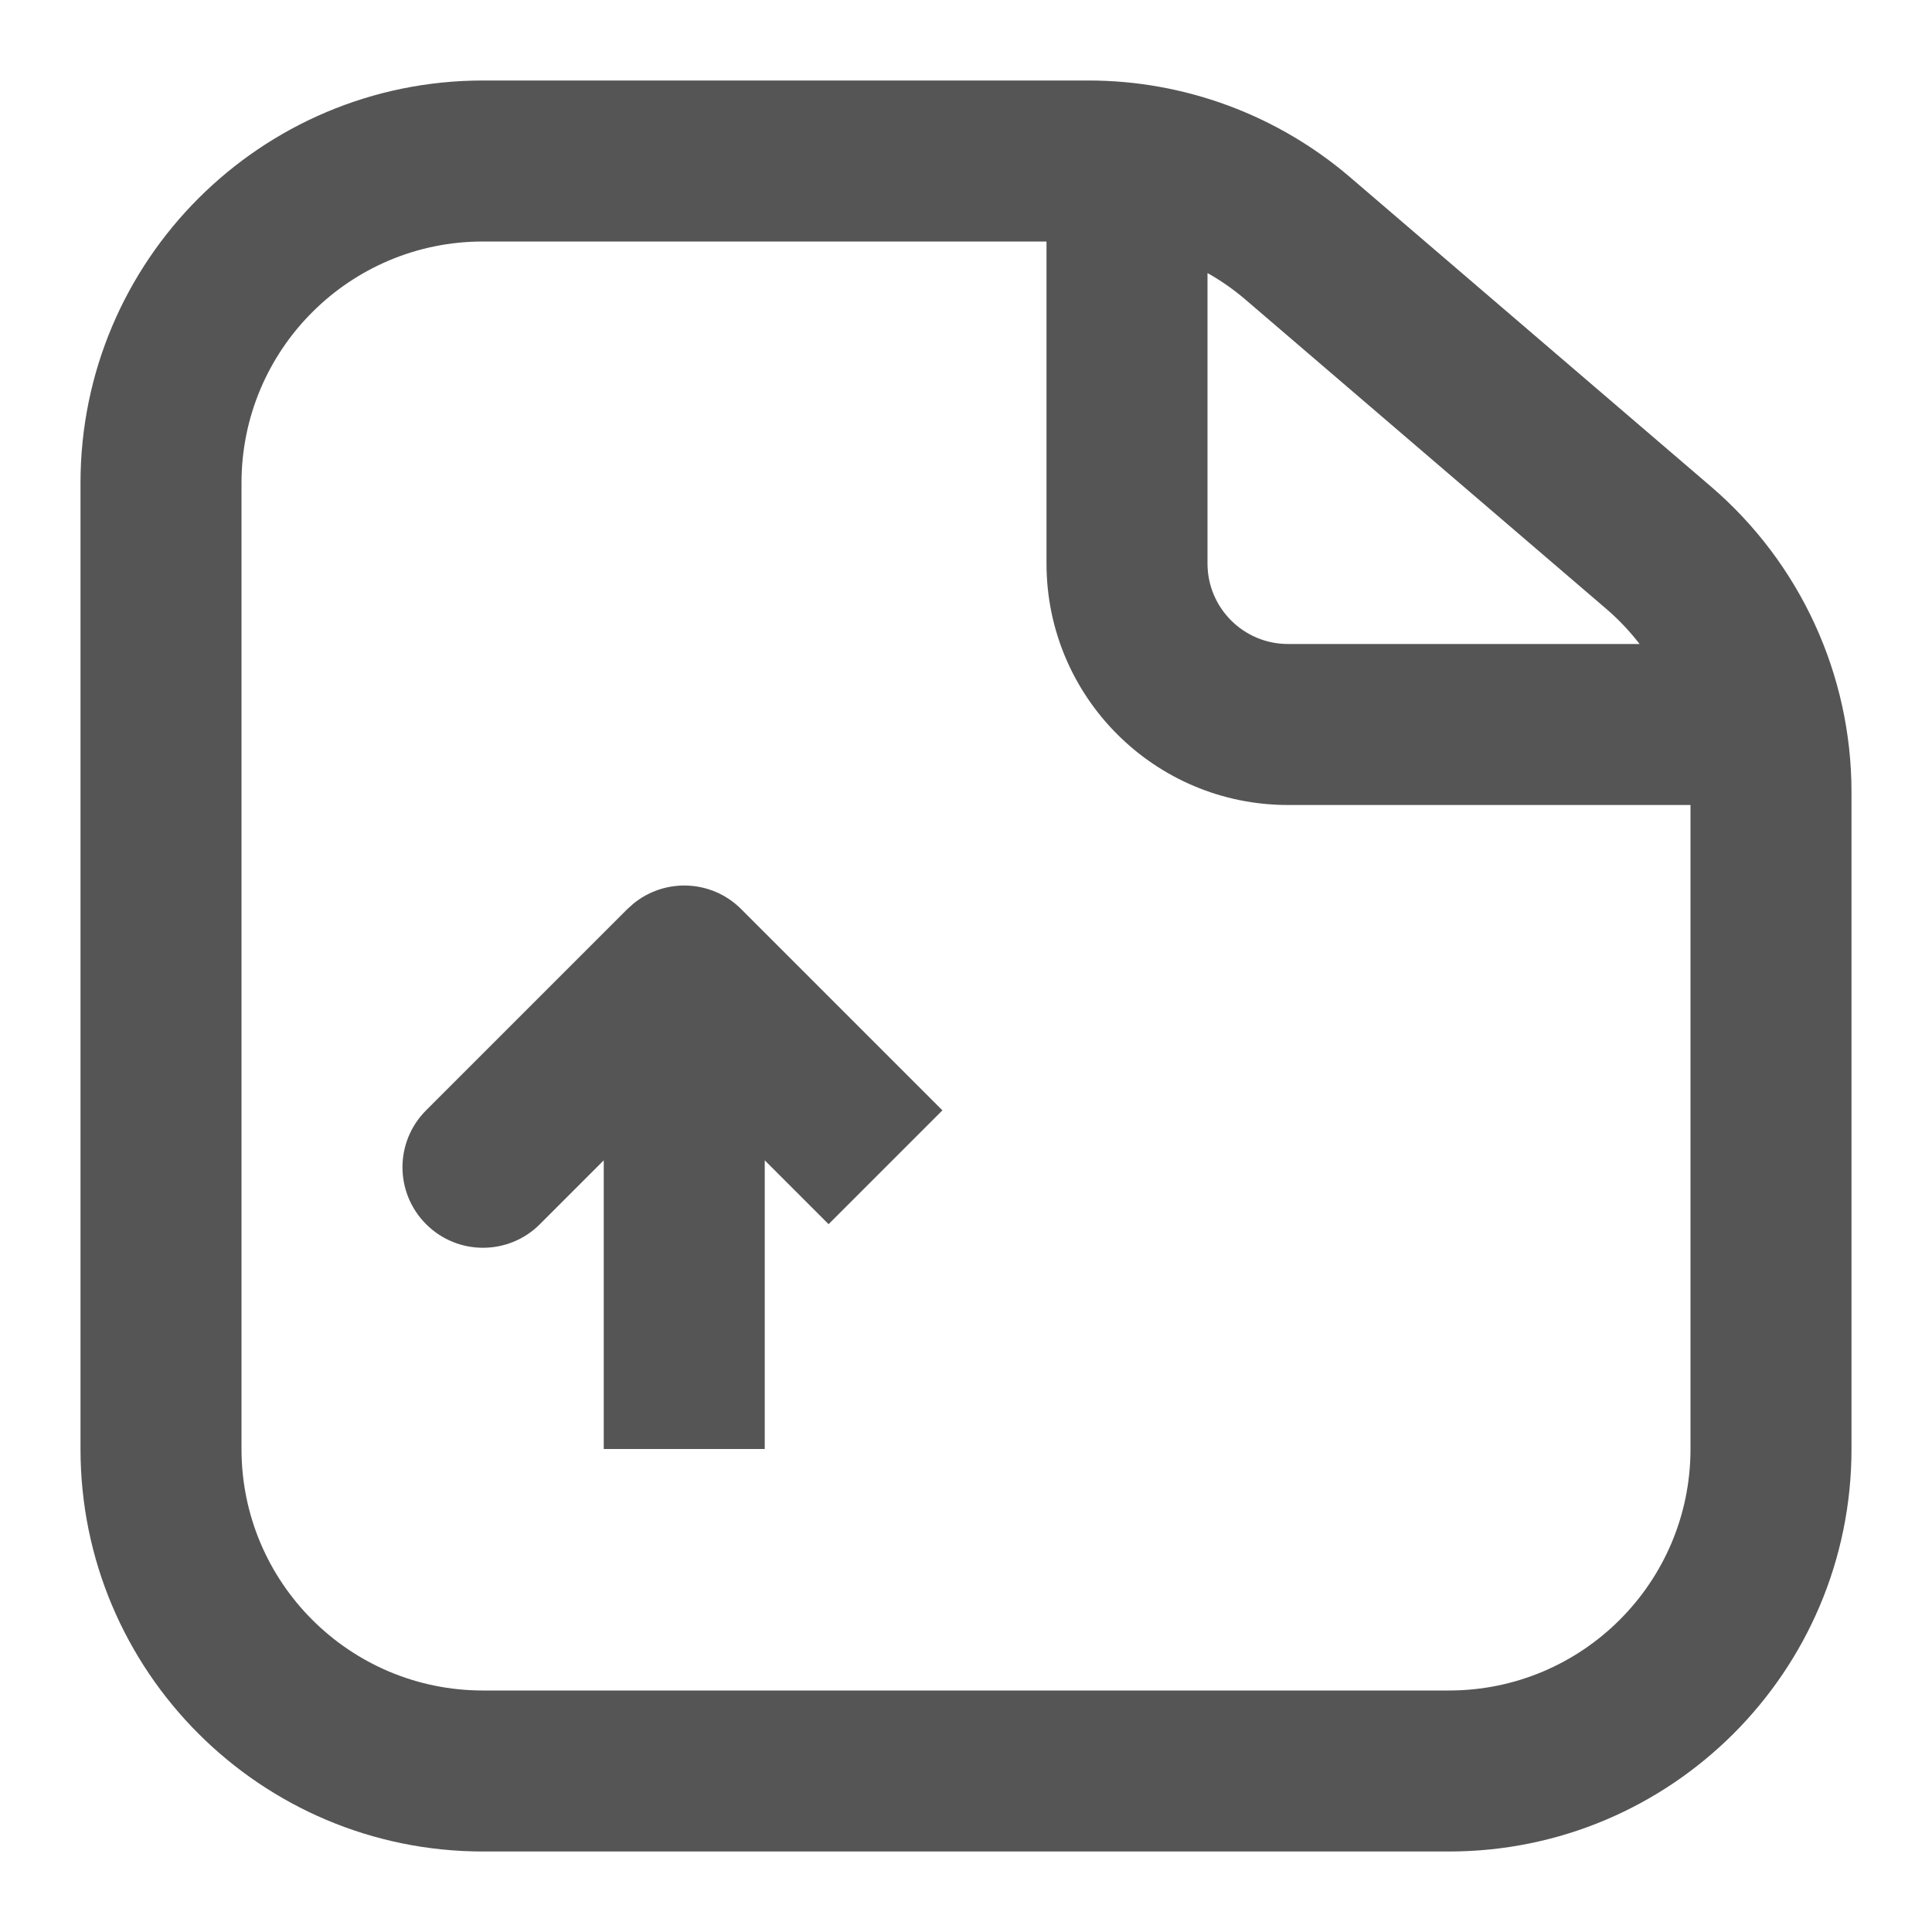 <svg width="24" height="24" viewBox="0 0 24 24" fill="none" xmlns="http://www.w3.org/2000/svg">
<path d="M7.869 11.225C8.262 10.904 8.841 10.927 9.207 11.293L11.707 13.793L10.293 15.207L9.5 14.414V18H7.5V14.414L6.707 15.207C6.317 15.598 5.683 15.598 5.293 15.207C4.902 14.816 4.902 14.184 5.293 13.793L7.793 11.293L7.869 11.225Z" fill="#555555"/>
<path fill-rule="evenodd" clip-rule="evenodd" d="M13.521 1C14.714 1 15.868 1.427 16.774 2.204L21.254 6.044C22.362 6.994 23 8.38 23 9.84V18C23 20.761 20.761 23 18 23H6C3.239 23 1 20.761 1 18V6C1 3.239 3.239 1 6 1H13.521ZM6 3C4.343 3 3 4.343 3 6V18C3 19.657 4.343 21 6 21H18C19.657 21 21 19.657 21 18V10H16C14.343 10 13 8.657 13 7V3H6ZM15 7C15 7.552 15.448 8 16 8H20.368C20.245 7.842 20.107 7.694 19.952 7.562L15.473 3.723C15.325 3.596 15.167 3.486 15 3.392V7Z" fill="#555555"/>
</svg>
